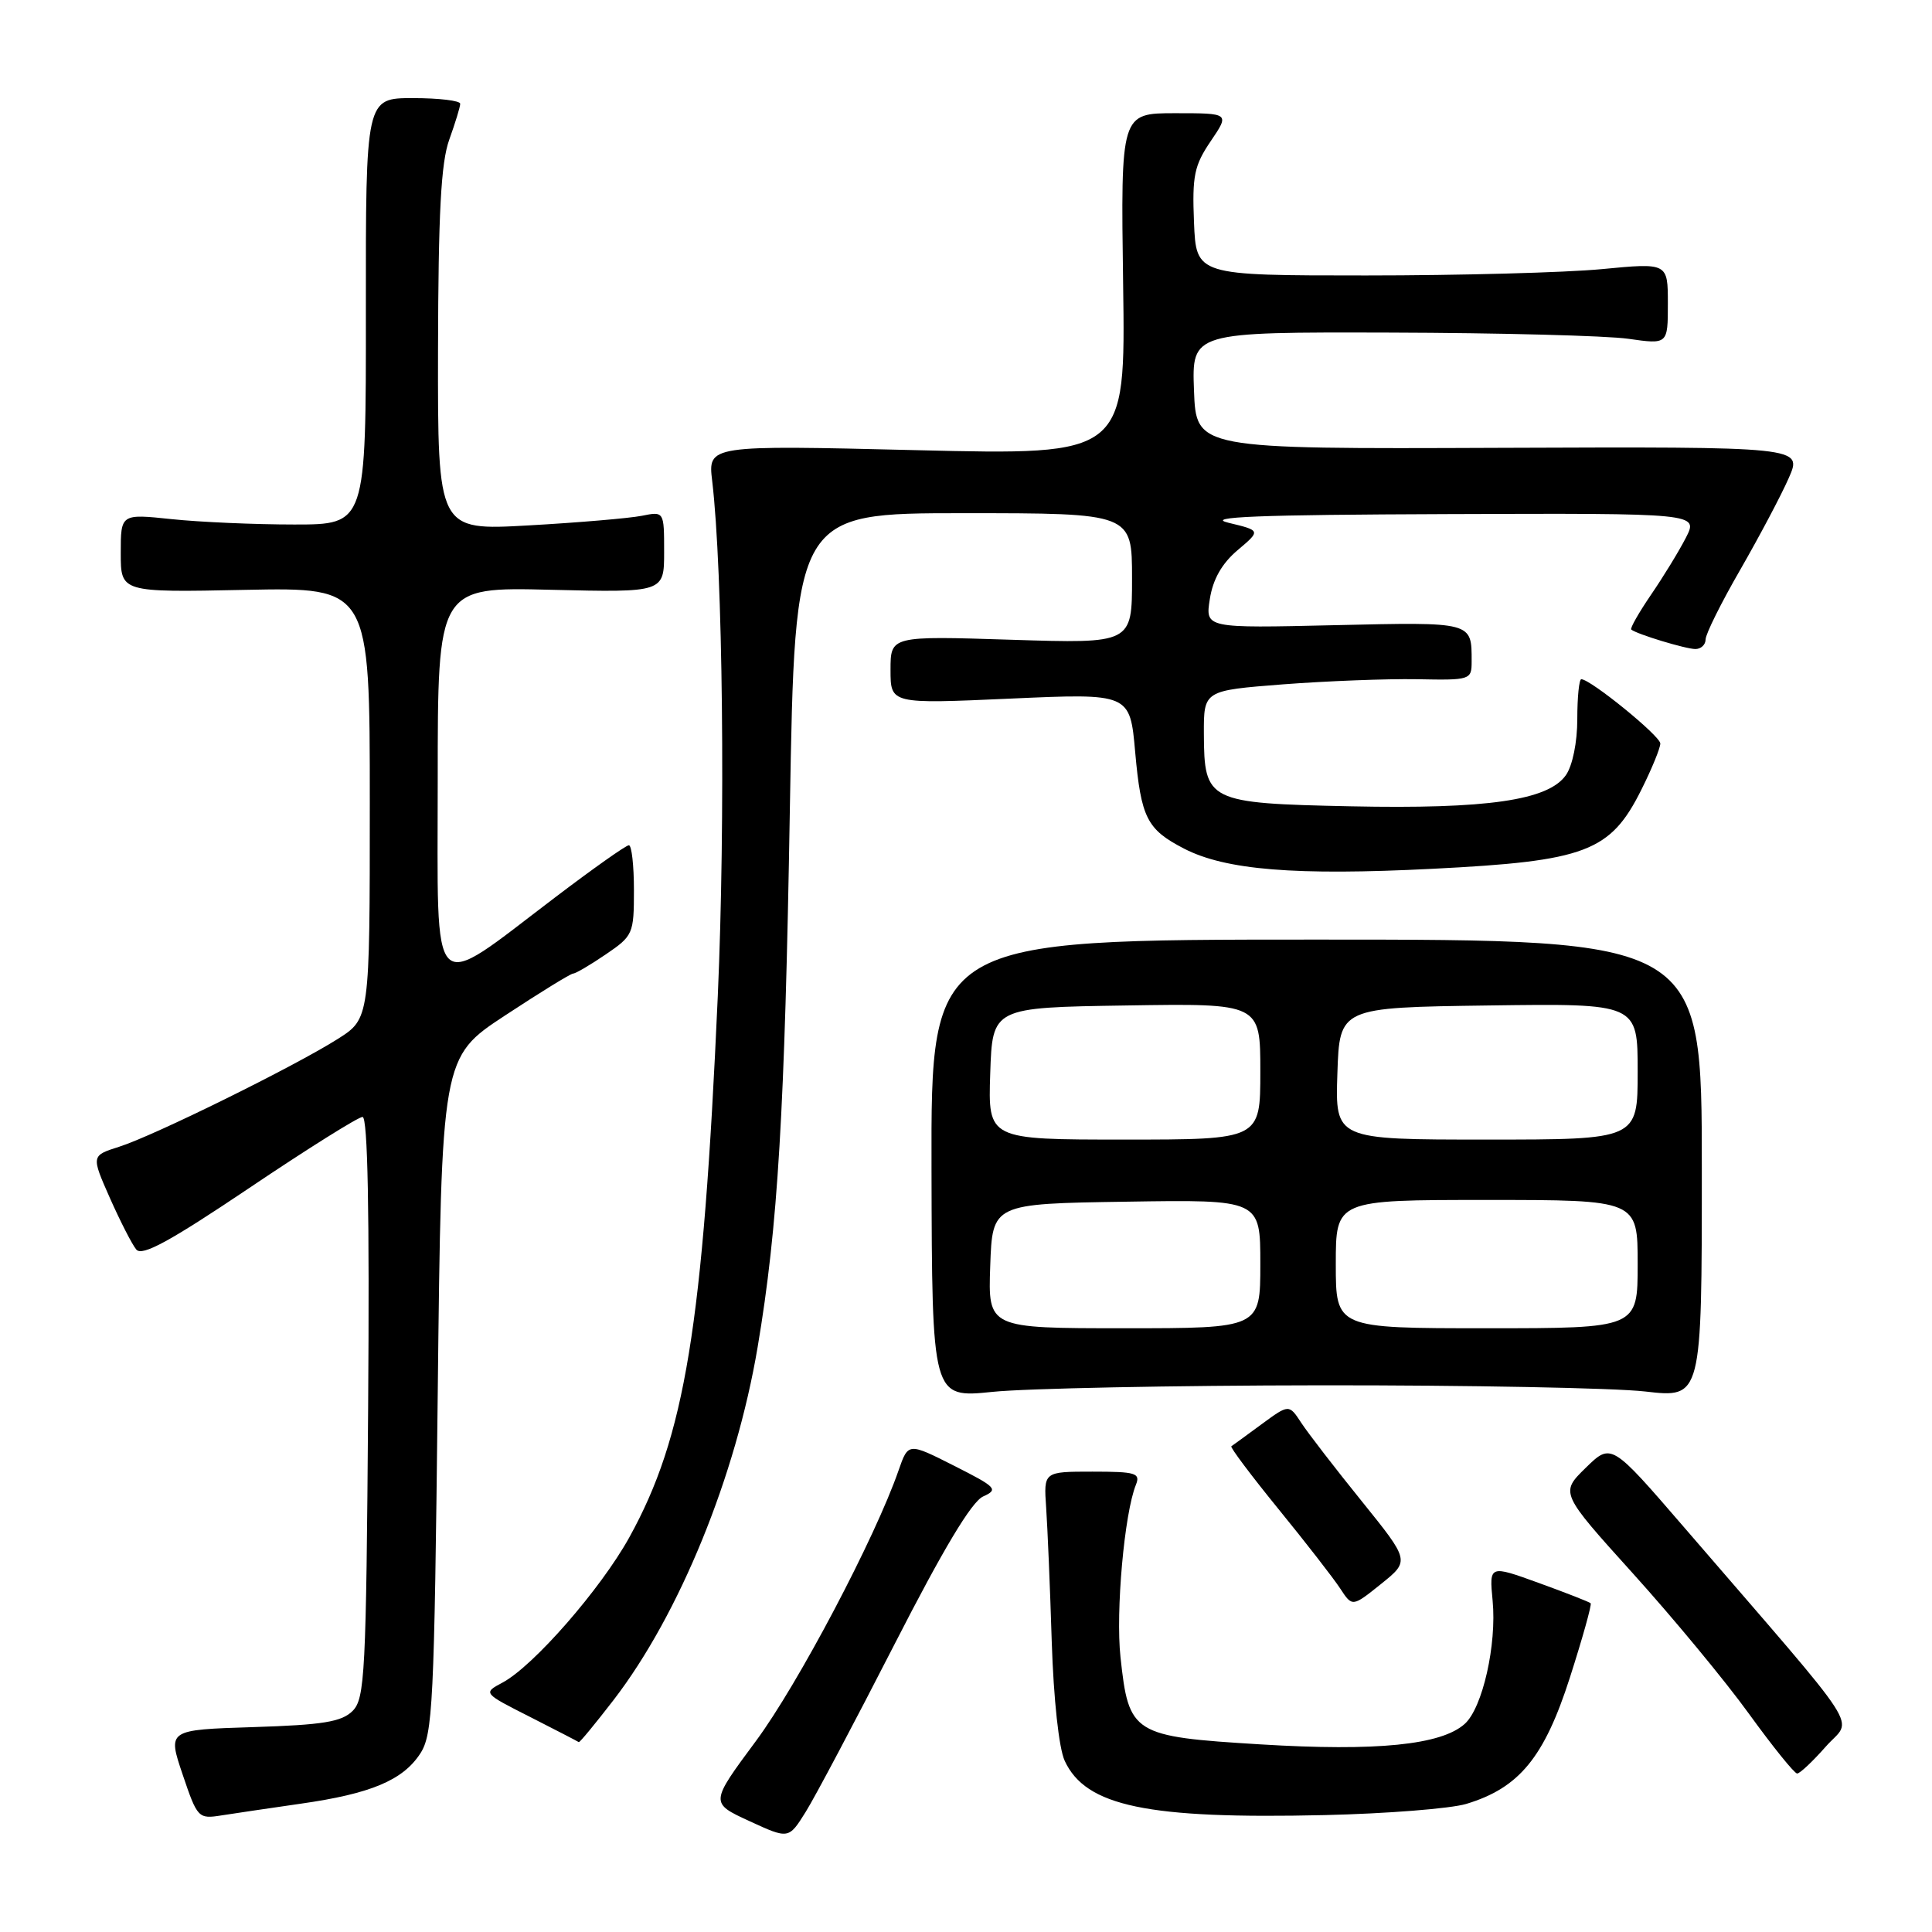 <?xml version="1.0" encoding="UTF-8" standalone="no"?>
<!DOCTYPE svg PUBLIC "-//W3C//DTD SVG 1.1//EN" "http://www.w3.org/Graphics/SVG/1.1/DTD/svg11.dtd" >
<svg xmlns="http://www.w3.org/2000/svg" xmlns:xlink="http://www.w3.org/1999/xlink" version="1.1" viewBox="0 0 256 256">
 <g >
 <path fill="currentColor"
d=" M 118.52 217.89 C 124.99 205.24 128.75 198.97 130.27 198.29 C 132.33 197.36 132.04 197.06 126.42 194.22 C 120.35 191.15 120.35 191.15 119.07 194.82 C 115.97 203.77 105.73 223.19 100.16 230.70 C 94.08 238.90 94.08 238.90 99.29 241.30 C 104.50 243.70 104.50 243.70 106.75 240.10 C 107.99 238.12 113.28 228.13 118.52 217.89 Z  M 39.84 239.00 C 49.12 237.68 53.36 235.90 55.67 232.38 C 57.35 229.82 57.54 226.00 58.00 184.84 C 58.50 140.09 58.50 140.09 66.93 134.55 C 71.57 131.50 75.62 129.00 75.95 129.00 C 76.27 129.00 78.22 127.86 80.27 126.46 C 83.88 124.01 84.00 123.73 84.00 117.96 C 84.00 114.68 83.70 112.00 83.33 112.00 C 82.95 112.00 78.57 115.10 73.58 118.89 C 56.72 131.68 58.00 132.96 58.00 103.42 C 58.00 77.78 58.00 77.78 73.00 78.15 C 88.00 78.51 88.00 78.51 88.00 73.13 C 88.00 67.75 88.00 67.75 85.02 68.35 C 83.38 68.67 76.63 69.25 70.02 69.62 C 58.00 70.30 58.00 70.30 58.04 46.40 C 58.08 28.20 58.43 21.55 59.53 18.50 C 60.32 16.30 60.98 14.16 60.98 13.75 C 60.99 13.34 58.18 13.00 54.73 13.00 C 48.46 13.00 48.46 13.00 48.48 41.25 C 48.50 69.50 48.50 69.50 39.00 69.50 C 33.77 69.50 26.46 69.18 22.75 68.79 C 16.00 68.08 16.00 68.08 16.00 73.29 C 16.00 78.50 16.00 78.50 32.50 78.16 C 49.00 77.83 49.00 77.83 49.00 106.40 C 49.00 134.97 49.00 134.97 44.75 137.67 C 39.00 141.31 20.38 150.50 15.79 151.95 C 12.08 153.13 12.08 153.13 14.56 158.74 C 15.93 161.82 17.50 164.90 18.06 165.57 C 18.83 166.50 22.51 164.49 33.05 157.40 C 40.73 152.23 47.48 148.00 48.04 148.00 C 48.73 148.00 48.97 160.63 48.78 186.47 C 48.52 221.78 48.35 225.08 46.72 226.71 C 45.27 228.15 42.81 228.56 33.57 228.85 C 22.20 229.21 22.20 229.21 24.20 235.13 C 26.15 240.90 26.28 241.04 29.35 240.55 C 31.08 240.28 35.80 239.58 39.84 239.00 Z  M 194.28 239.03 C 201.31 236.91 204.63 232.86 208.02 222.28 C 209.70 217.04 210.94 212.61 210.77 212.44 C 210.61 212.27 207.51 211.06 203.90 209.75 C 197.33 207.37 197.33 207.37 197.78 212.10 C 198.34 217.92 196.45 226.29 194.09 228.42 C 190.99 231.22 182.42 232.08 167.03 231.14 C 150.06 230.10 149.57 229.79 148.47 219.57 C 147.82 213.51 148.98 200.55 150.51 196.75 C 151.14 195.19 150.51 195.00 144.75 195.00 C 138.29 195.00 138.29 195.00 138.62 199.75 C 138.80 202.36 139.14 210.35 139.36 217.50 C 139.61 225.21 140.31 231.65 141.08 233.32 C 143.87 239.34 152.02 241.05 175.50 240.51 C 183.75 240.32 192.20 239.65 194.28 239.03 Z  M 241.93 231.43 C 245.46 227.41 247.63 230.77 223.12 202.34 C 213.50 191.19 213.50 191.19 210.11 194.50 C 206.73 197.81 206.73 197.81 216.38 208.50 C 221.69 214.38 228.61 222.74 231.75 227.09 C 234.90 231.44 237.77 235.00 238.13 235.00 C 238.50 235.00 240.20 233.39 241.93 231.43 Z  M 81.31 225.25 C 90.04 213.89 97.51 195.58 100.39 178.50 C 103.08 162.55 103.99 147.30 104.66 107.25 C 105.33 68.00 105.33 68.00 127.66 68.00 C 150.00 68.00 150.00 68.00 150.00 76.64 C 150.00 85.28 150.00 85.28 134.00 84.77 C 118.00 84.26 118.00 84.26 118.00 88.77 C 118.00 93.28 118.00 93.28 133.86 92.57 C 149.73 91.86 149.73 91.86 150.42 99.68 C 151.20 108.37 151.97 109.90 156.88 112.44 C 162.39 115.29 171.63 116.04 189.82 115.12 C 210.16 114.10 213.39 112.87 217.50 104.62 C 218.88 101.86 220.00 99.12 220.00 98.52 C 220.00 97.52 210.75 90.00 209.53 90.00 C 209.24 90.00 209.00 92.37 209.00 95.28 C 209.00 98.36 208.37 101.45 207.49 102.71 C 205.15 106.05 197.05 107.22 178.96 106.84 C 160.02 106.44 159.56 106.21 159.52 97.24 C 159.50 91.50 159.50 91.50 170.00 90.68 C 175.78 90.24 183.76 89.93 187.75 90.00 C 194.84 90.14 195.00 90.09 195.00 87.65 C 195.00 82.36 195.23 82.42 176.83 82.84 C 159.70 83.24 159.70 83.24 160.31 79.37 C 160.72 76.75 161.91 74.66 163.99 72.90 C 167.07 70.30 167.07 70.30 162.78 69.27 C 159.55 68.49 166.65 68.21 191.78 68.12 C 225.05 68.00 225.05 68.00 223.39 71.25 C 222.47 73.04 220.39 76.44 218.76 78.82 C 217.14 81.20 215.96 83.27 216.15 83.42 C 216.91 84.04 223.38 86.00 224.65 86.00 C 225.39 86.00 226.00 85.43 226.00 84.73 C 226.00 84.02 228.07 79.86 230.60 75.48 C 233.12 71.09 236.02 65.63 237.02 63.34 C 238.85 59.19 238.85 59.19 198.67 59.34 C 158.50 59.50 158.50 59.50 158.21 51.75 C 157.92 44.00 157.92 44.00 184.21 44.07 C 198.67 44.11 212.86 44.48 215.75 44.89 C 221.00 45.64 221.00 45.64 221.00 40.23 C 221.00 34.82 221.00 34.82 212.25 35.66 C 207.44 36.12 193.38 36.50 181.00 36.50 C 158.50 36.50 158.50 36.50 158.21 29.45 C 157.96 23.29 158.24 21.93 160.43 18.70 C 162.94 15.00 162.94 15.00 155.72 15.00 C 148.50 15.00 148.50 15.00 148.82 37.66 C 149.14 60.32 149.14 60.32 121.47 59.65 C 93.80 58.98 93.80 58.98 94.37 63.74 C 95.78 75.62 96.14 108.73 95.11 132.00 C 93.15 175.85 90.78 190.35 83.37 203.74 C 79.58 210.57 70.69 220.76 66.59 222.95 C 63.99 224.34 63.99 224.34 70.25 227.51 C 73.69 229.26 76.59 230.76 76.69 230.84 C 76.80 230.93 78.87 228.41 81.31 225.25 Z  M 180.44 198.92 C 176.93 194.58 173.33 189.91 172.43 188.54 C 170.80 186.05 170.80 186.05 167.15 188.73 C 165.14 190.21 163.34 191.52 163.16 191.64 C 162.97 191.76 165.77 195.49 169.39 199.94 C 173.01 204.38 176.69 209.12 177.58 210.48 C 179.19 212.94 179.19 212.94 183.00 209.88 C 186.81 206.82 186.81 206.82 180.44 198.92 Z  M 175.00 183.56 C 194.53 183.54 213.88 183.91 218.00 184.38 C 225.50 185.25 225.50 185.25 225.50 154.87 C 225.50 124.50 225.50 124.50 174.43 124.50 C 123.36 124.50 123.36 124.50 123.43 154.87 C 123.50 185.25 123.50 185.25 131.50 184.43 C 135.90 183.97 155.47 183.58 175.00 183.56 Z  M 131.21 167.75 C 131.50 159.50 131.50 159.50 149.25 159.23 C 167.00 158.95 167.00 158.95 167.00 167.48 C 167.00 176.00 167.00 176.00 148.96 176.00 C 130.92 176.00 130.92 176.00 131.21 167.75 Z  M 177.00 167.50 C 177.00 159.00 177.00 159.00 197.00 159.00 C 217.00 159.00 217.00 159.00 217.00 167.50 C 217.00 176.00 217.00 176.00 197.00 176.00 C 177.00 176.00 177.00 176.00 177.00 167.50 Z  M 131.21 142.25 C 131.50 133.50 131.50 133.50 149.25 133.23 C 167.00 132.95 167.00 132.95 167.00 141.98 C 167.00 151.00 167.00 151.00 148.96 151.00 C 130.92 151.00 130.92 151.00 131.21 142.25 Z  M 177.21 142.25 C 177.50 133.50 177.50 133.50 197.25 133.23 C 217.00 132.96 217.00 132.96 217.00 141.98 C 217.00 151.00 217.00 151.00 196.96 151.00 C 176.92 151.00 176.92 151.00 177.21 142.25 Z "/>
</g>
</svg>